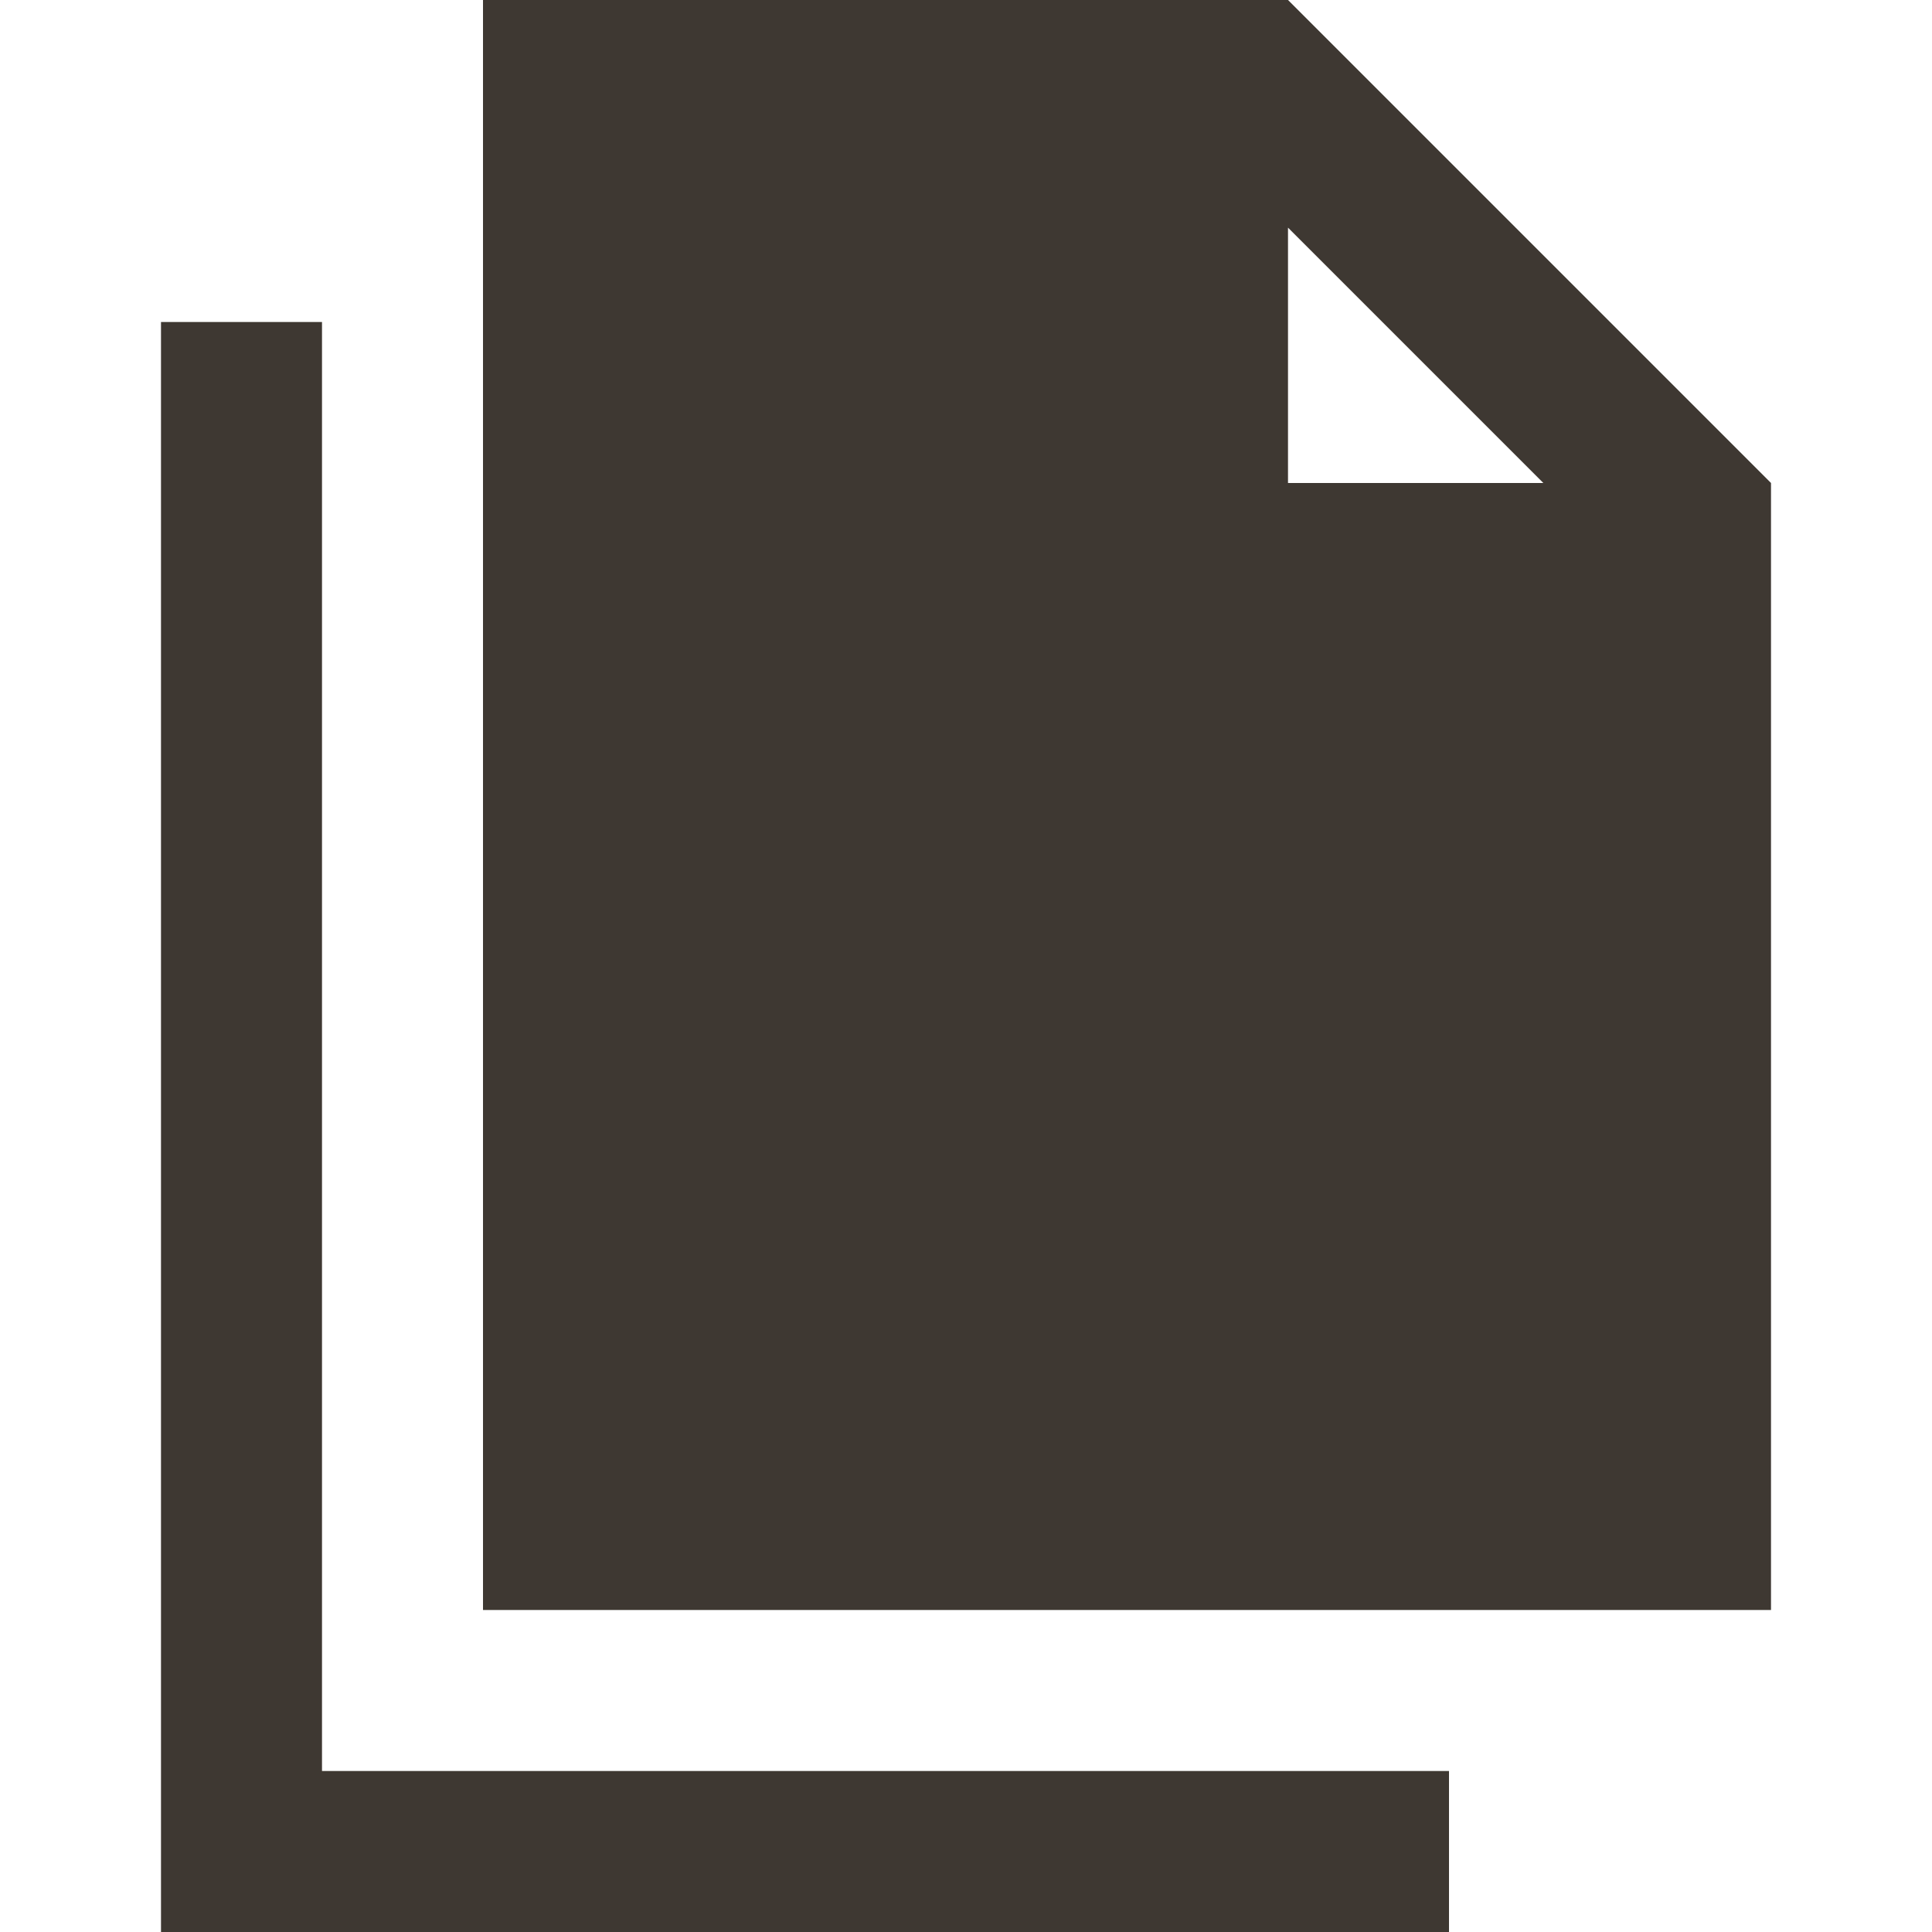<svg width="24" height="24" viewBox="0 0 24 24" fill="none" xmlns="http://www.w3.org/2000/svg">
<path fill-rule="evenodd" clip-rule="evenodd" d="M16 2.828V6H19.172L16 2.828ZM22 6V20H6V0H16L22 6ZM4 4H2V24H18V22H4V4Z" fill="#3E3832"/>
</svg>
